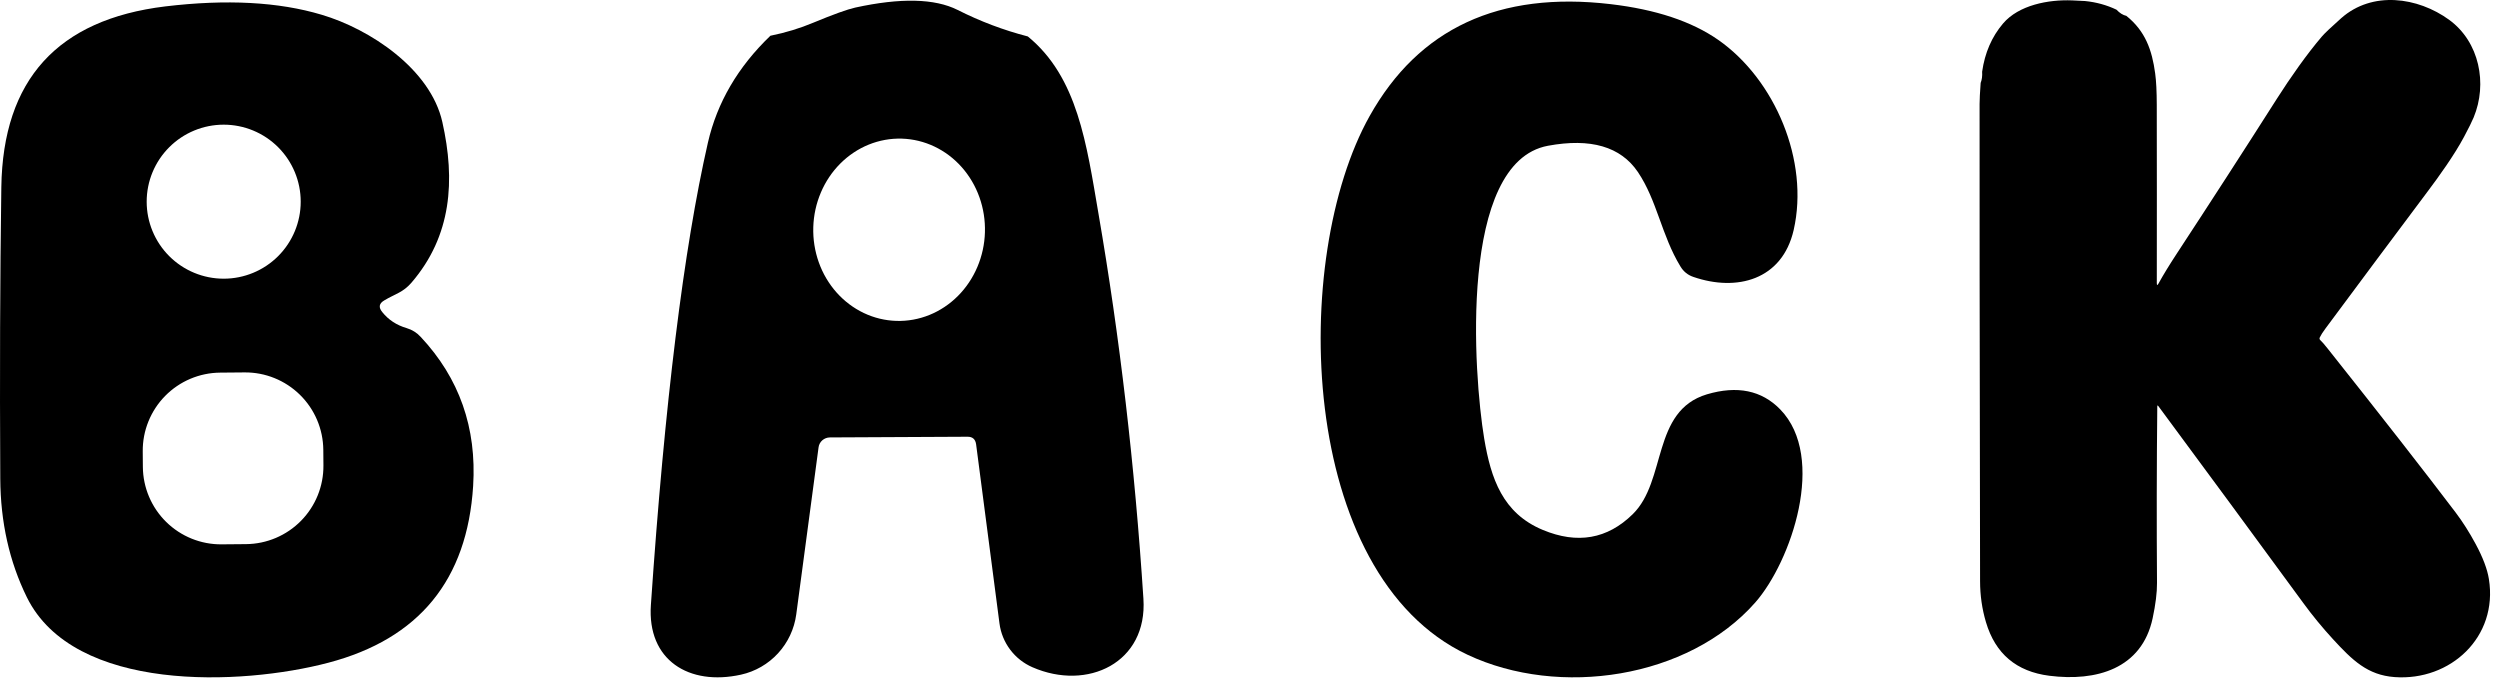 <svg width="137" height="38" viewBox="0 0 137 38" fill="none" xmlns="http://www.w3.org/2000/svg">
<path d="M20.951 17.106C21.288 17.526 21.73 17.817 22.28 17.979C22.584 18.069 22.843 18.231 23.056 18.464C25.171 20.721 26.128 23.444 25.928 26.633C25.605 31.781 22.963 35.008 18.002 36.315C13.238 37.576 4.051 37.974 1.47 32.725C0.513 30.778 0.028 28.612 0.015 26.225C-0.017 20.553 0.002 15.23 0.073 10.256C0.157 4.371 3.152 1.069 9.057 0.351C12.414 -0.05 15.269 0.102 17.623 0.807C20.282 1.593 23.59 3.785 24.24 6.686C24.958 9.878 24.754 12.924 22.552 15.486C22.086 16.029 21.669 16.097 21.068 16.456C20.77 16.624 20.731 16.84 20.951 17.106ZM16.479 11.052C16.479 9.933 16.034 8.859 15.243 8.068C14.451 7.276 13.378 6.832 12.259 6.832C11.139 6.832 10.066 7.276 9.274 8.068C8.483 8.859 8.038 9.933 8.038 11.052C8.038 12.171 8.483 13.245 9.274 14.036C10.066 14.828 11.139 15.272 12.259 15.272C13.378 15.272 14.451 14.828 15.243 14.036C16.034 13.245 16.479 12.171 16.479 11.052ZM17.717 24.649C17.707 23.515 17.247 22.43 16.437 21.635C15.628 20.84 14.536 20.398 13.401 20.408L12.062 20.42C10.928 20.43 9.843 20.89 9.048 21.699C8.253 22.509 7.812 23.601 7.822 24.735L7.829 25.589C7.839 26.724 8.299 27.808 9.108 28.603C9.918 29.399 11.01 29.84 12.144 29.83L13.483 29.818C14.618 29.808 15.702 29.348 16.497 28.539C17.293 27.73 17.734 26.637 17.724 25.503L17.717 24.649Z" fill="black"/>
<path d="M56.324 1.997C59.06 4.229 59.545 7.906 60.195 11.699C61.366 18.49 62.187 25.527 62.659 32.809C62.892 36.322 59.593 37.883 56.576 36.564C56.094 36.354 55.675 36.023 55.359 35.603C55.042 35.183 54.84 34.689 54.772 34.168L53.491 24.35C53.452 24.065 53.291 23.926 53.006 23.933L45.478 23.971C45.325 23.972 45.178 24.028 45.063 24.128C44.949 24.228 44.876 24.365 44.857 24.515L43.634 33.673C43.527 34.467 43.179 35.209 42.638 35.799C42.097 36.389 41.388 36.798 40.608 36.971C37.755 37.602 35.456 36.176 35.669 33.149C36.426 22.07 37.468 13.626 38.793 7.818C39.298 5.619 40.439 3.666 42.218 1.959C43.052 1.79 43.838 1.551 44.575 1.241C45.669 0.788 46.432 0.513 46.865 0.416C49.349 -0.127 51.218 -0.085 52.472 0.542C53.714 1.17 54.998 1.655 56.324 1.997ZM49.123 17.585C49.74 17.604 50.356 17.493 50.934 17.259C51.512 17.025 52.041 16.672 52.492 16.221C52.942 15.771 53.305 15.23 53.559 14.632C53.814 14.033 53.955 13.387 53.974 12.731C53.994 12.075 53.891 11.422 53.673 10.809C53.455 10.196 53.124 9.636 52.702 9.159C52.279 8.682 51.771 8.299 51.208 8.031C50.645 7.763 50.037 7.616 49.419 7.597C48.802 7.579 48.186 7.69 47.608 7.924C47.03 8.158 46.501 8.511 46.05 8.961C45.6 9.412 45.237 9.952 44.983 10.551C44.728 11.15 44.587 11.796 44.568 12.452C44.548 13.108 44.651 13.761 44.869 14.374C45.087 14.987 45.417 15.547 45.84 16.024C46.264 16.501 46.771 16.884 47.334 17.152C47.897 17.42 48.505 17.567 49.123 17.585Z" fill="black"/>
<path d="M84.546 29.04C86.441 29.829 88.083 29.542 89.474 28.177C91.346 26.343 90.502 22.521 93.539 21.609C95.201 21.117 96.54 21.392 97.555 22.434C100.117 25.063 98.157 30.777 96.187 33.018C92.52 37.18 85.448 38.247 80.422 35.88C71.08 31.485 70.701 14.129 75.057 6.358C77.748 1.553 82.149 -0.491 88.261 0.227C90.738 0.518 92.705 1.171 94.16 2.186C97.274 4.36 99.156 8.822 98.293 12.606C97.662 15.351 95.169 15.992 92.802 15.177C92.491 15.073 92.252 14.879 92.084 14.595C91.046 12.887 90.813 10.995 89.755 9.424C88.811 8.033 87.168 7.555 84.827 7.988C79.918 8.9 80.752 20.542 81.334 24.034C81.703 26.237 82.353 28.128 84.546 29.04Z" fill="black"/>
<path d="M113.56 0.022L114.265 0.057C114.878 0.119 115.45 0.277 115.982 0.53C116.158 0.716 116.339 0.829 116.524 0.869C117.566 1.704 117.932 2.746 118.104 4.028C118.161 4.442 118.189 5.017 118.191 5.752C118.197 9.021 118.198 12.273 118.193 15.51C118.193 15.642 118.224 15.65 118.288 15.535C118.539 15.078 118.871 14.534 119.285 13.902C121.135 11.081 122.967 8.248 124.779 5.402C125.515 4.247 126.41 2.973 127.239 2.001C127.387 1.827 127.739 1.494 128.295 0.999C130 -0.512 132.491 -0.166 134.213 1.085C135.876 2.296 136.324 4.59 135.556 6.436C135.467 6.652 135.294 7.002 135.037 7.484C134.489 8.515 133.631 9.697 133.062 10.456C131.18 12.967 129.305 15.482 127.435 18.003C127.289 18.198 127.186 18.361 127.124 18.491C127.097 18.549 127.108 18.599 127.155 18.642C127.244 18.724 127.37 18.867 127.532 19.072C130.513 22.824 132.858 25.828 134.567 28.082C134.954 28.593 135.322 29.173 135.671 29.822C136.064 30.552 136.304 31.188 136.391 31.73C136.905 34.914 134.278 37.328 131.222 37.104C129.745 36.996 128.912 36.186 127.837 35.015C127.26 34.387 126.718 33.727 126.212 33.034C123.533 29.375 120.887 25.782 118.277 22.254C118.238 22.203 118.219 22.209 118.219 22.273C118.186 25.509 118.181 28.734 118.204 31.946C118.207 32.475 118.127 33.119 117.965 33.879C117.373 36.655 114.874 37.358 112.301 37.031C110.499 36.802 109.342 35.823 108.83 34.092C108.616 33.372 108.509 32.625 108.508 31.852C108.484 18.291 108.475 9.573 108.481 5.701C108.481 5.461 108.501 5.075 108.54 4.544C108.609 4.371 108.636 4.167 108.621 3.93C108.768 2.895 109.15 2.014 109.767 1.288C110.627 0.277 112.253 -0.032 113.56 0.022Z" fill="black"/>
</svg>
